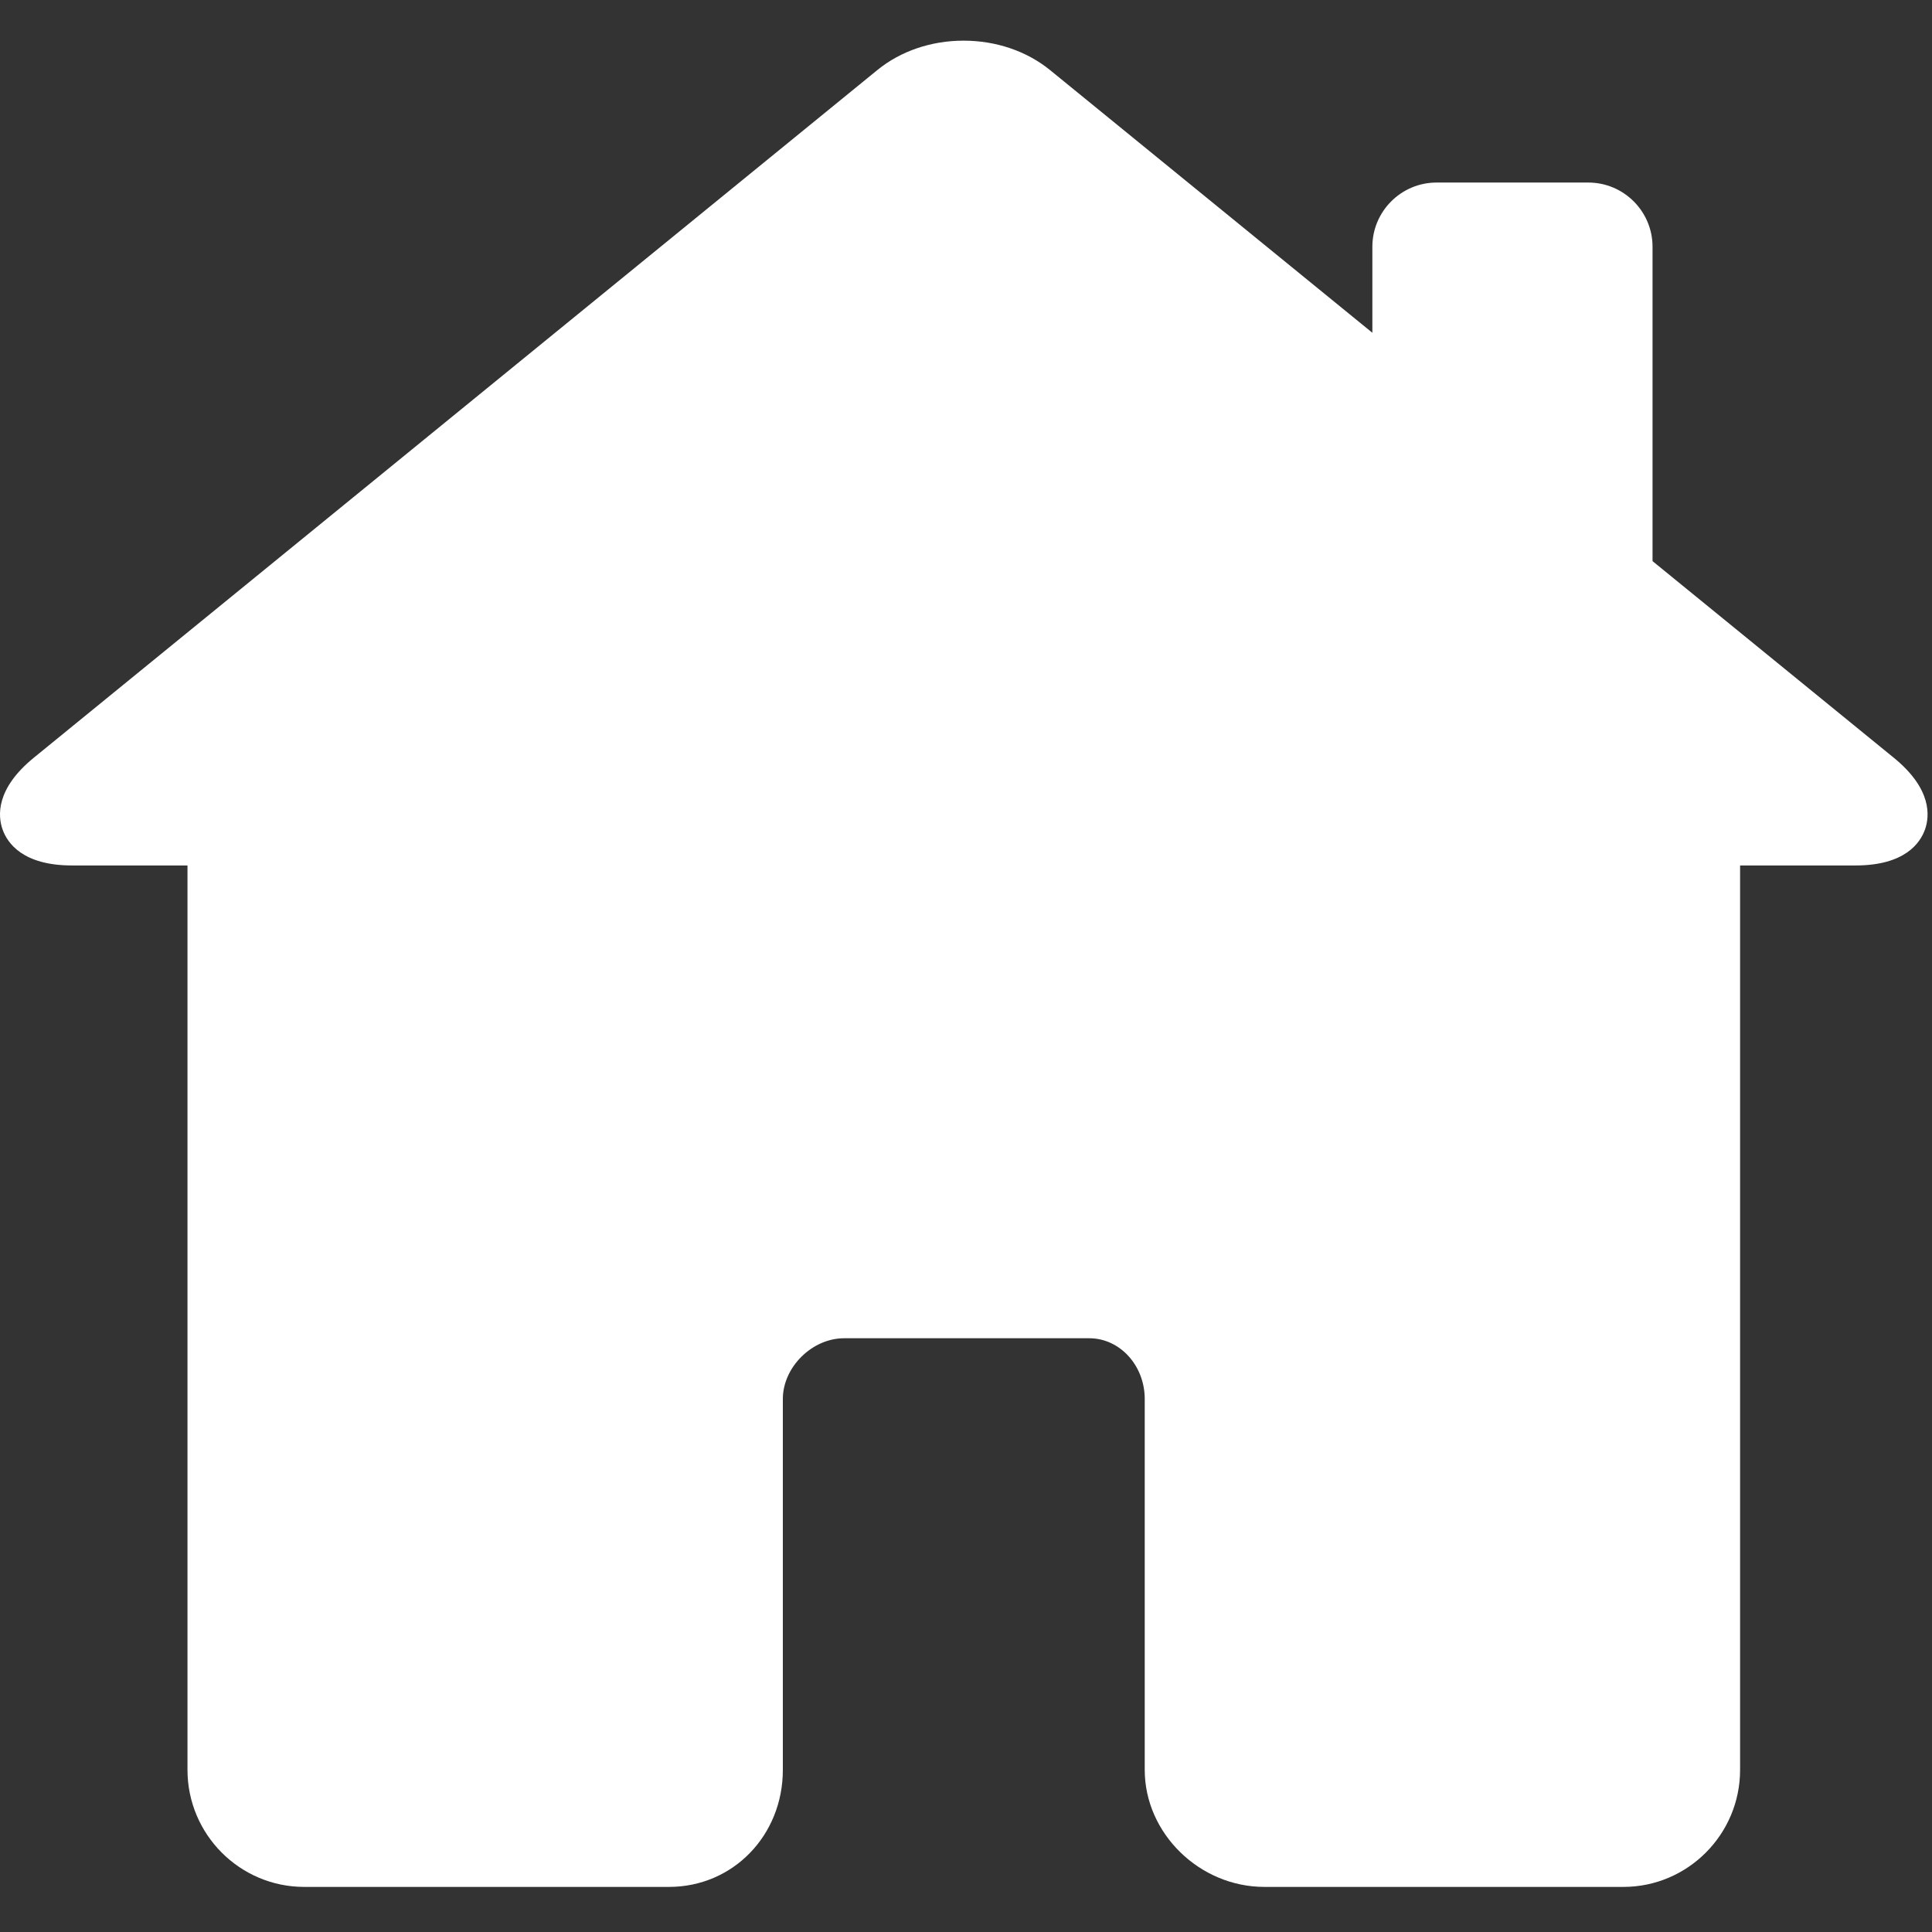 <svg width="331" height="331" viewBox="0 0 331 331" fill="none" xmlns="http://www.w3.org/2000/svg">
<rect x="0" y="0" width="331" height="331" fill="#333333" stroke="none"/>
<g clip-path="url(#clip0_302_2)">
<path d="M324.442 129.811L283.121 96.134V42.275C283.121 36.21 278.186 31.275 272.121 31.275H246.121C240.056 31.275 235.121 36.21 235.121 42.275V57.012L179.908 12.013C175.914 8.759 170.65 6.966 165.086 6.966C159.544 6.966 154.305 8.748 150.333 11.985L5.8 129.81C-0.767 135.161 -0.373 139.822 0.446 142.124C1.263 144.421 3.894 148.275 12.33 148.275H32.121V303.222C32.121 314.28 41.093 323.275 52.121 323.275H114.621C125.556 323.275 134.121 314.466 134.121 303.222V239.681C134.121 234.235 139.126 229.276 144.621 229.276H186.621C191.859 229.276 196.121 233.944 196.121 239.681V303.222C196.121 314.092 205.509 323.275 216.621 323.275H278.121C289.149 323.275 298.121 314.279 298.121 303.222V148.275H317.912C326.348 148.275 328.978 144.421 329.796 142.124C330.615 139.822 331.009 135.161 324.442 129.811Z" fill="white"/>
</g>
<defs>
<clipPath id="clip0_302_2">
<rect width="330.242" height="330.242" fill="white"/>
</clipPath>
</defs>
</svg>
